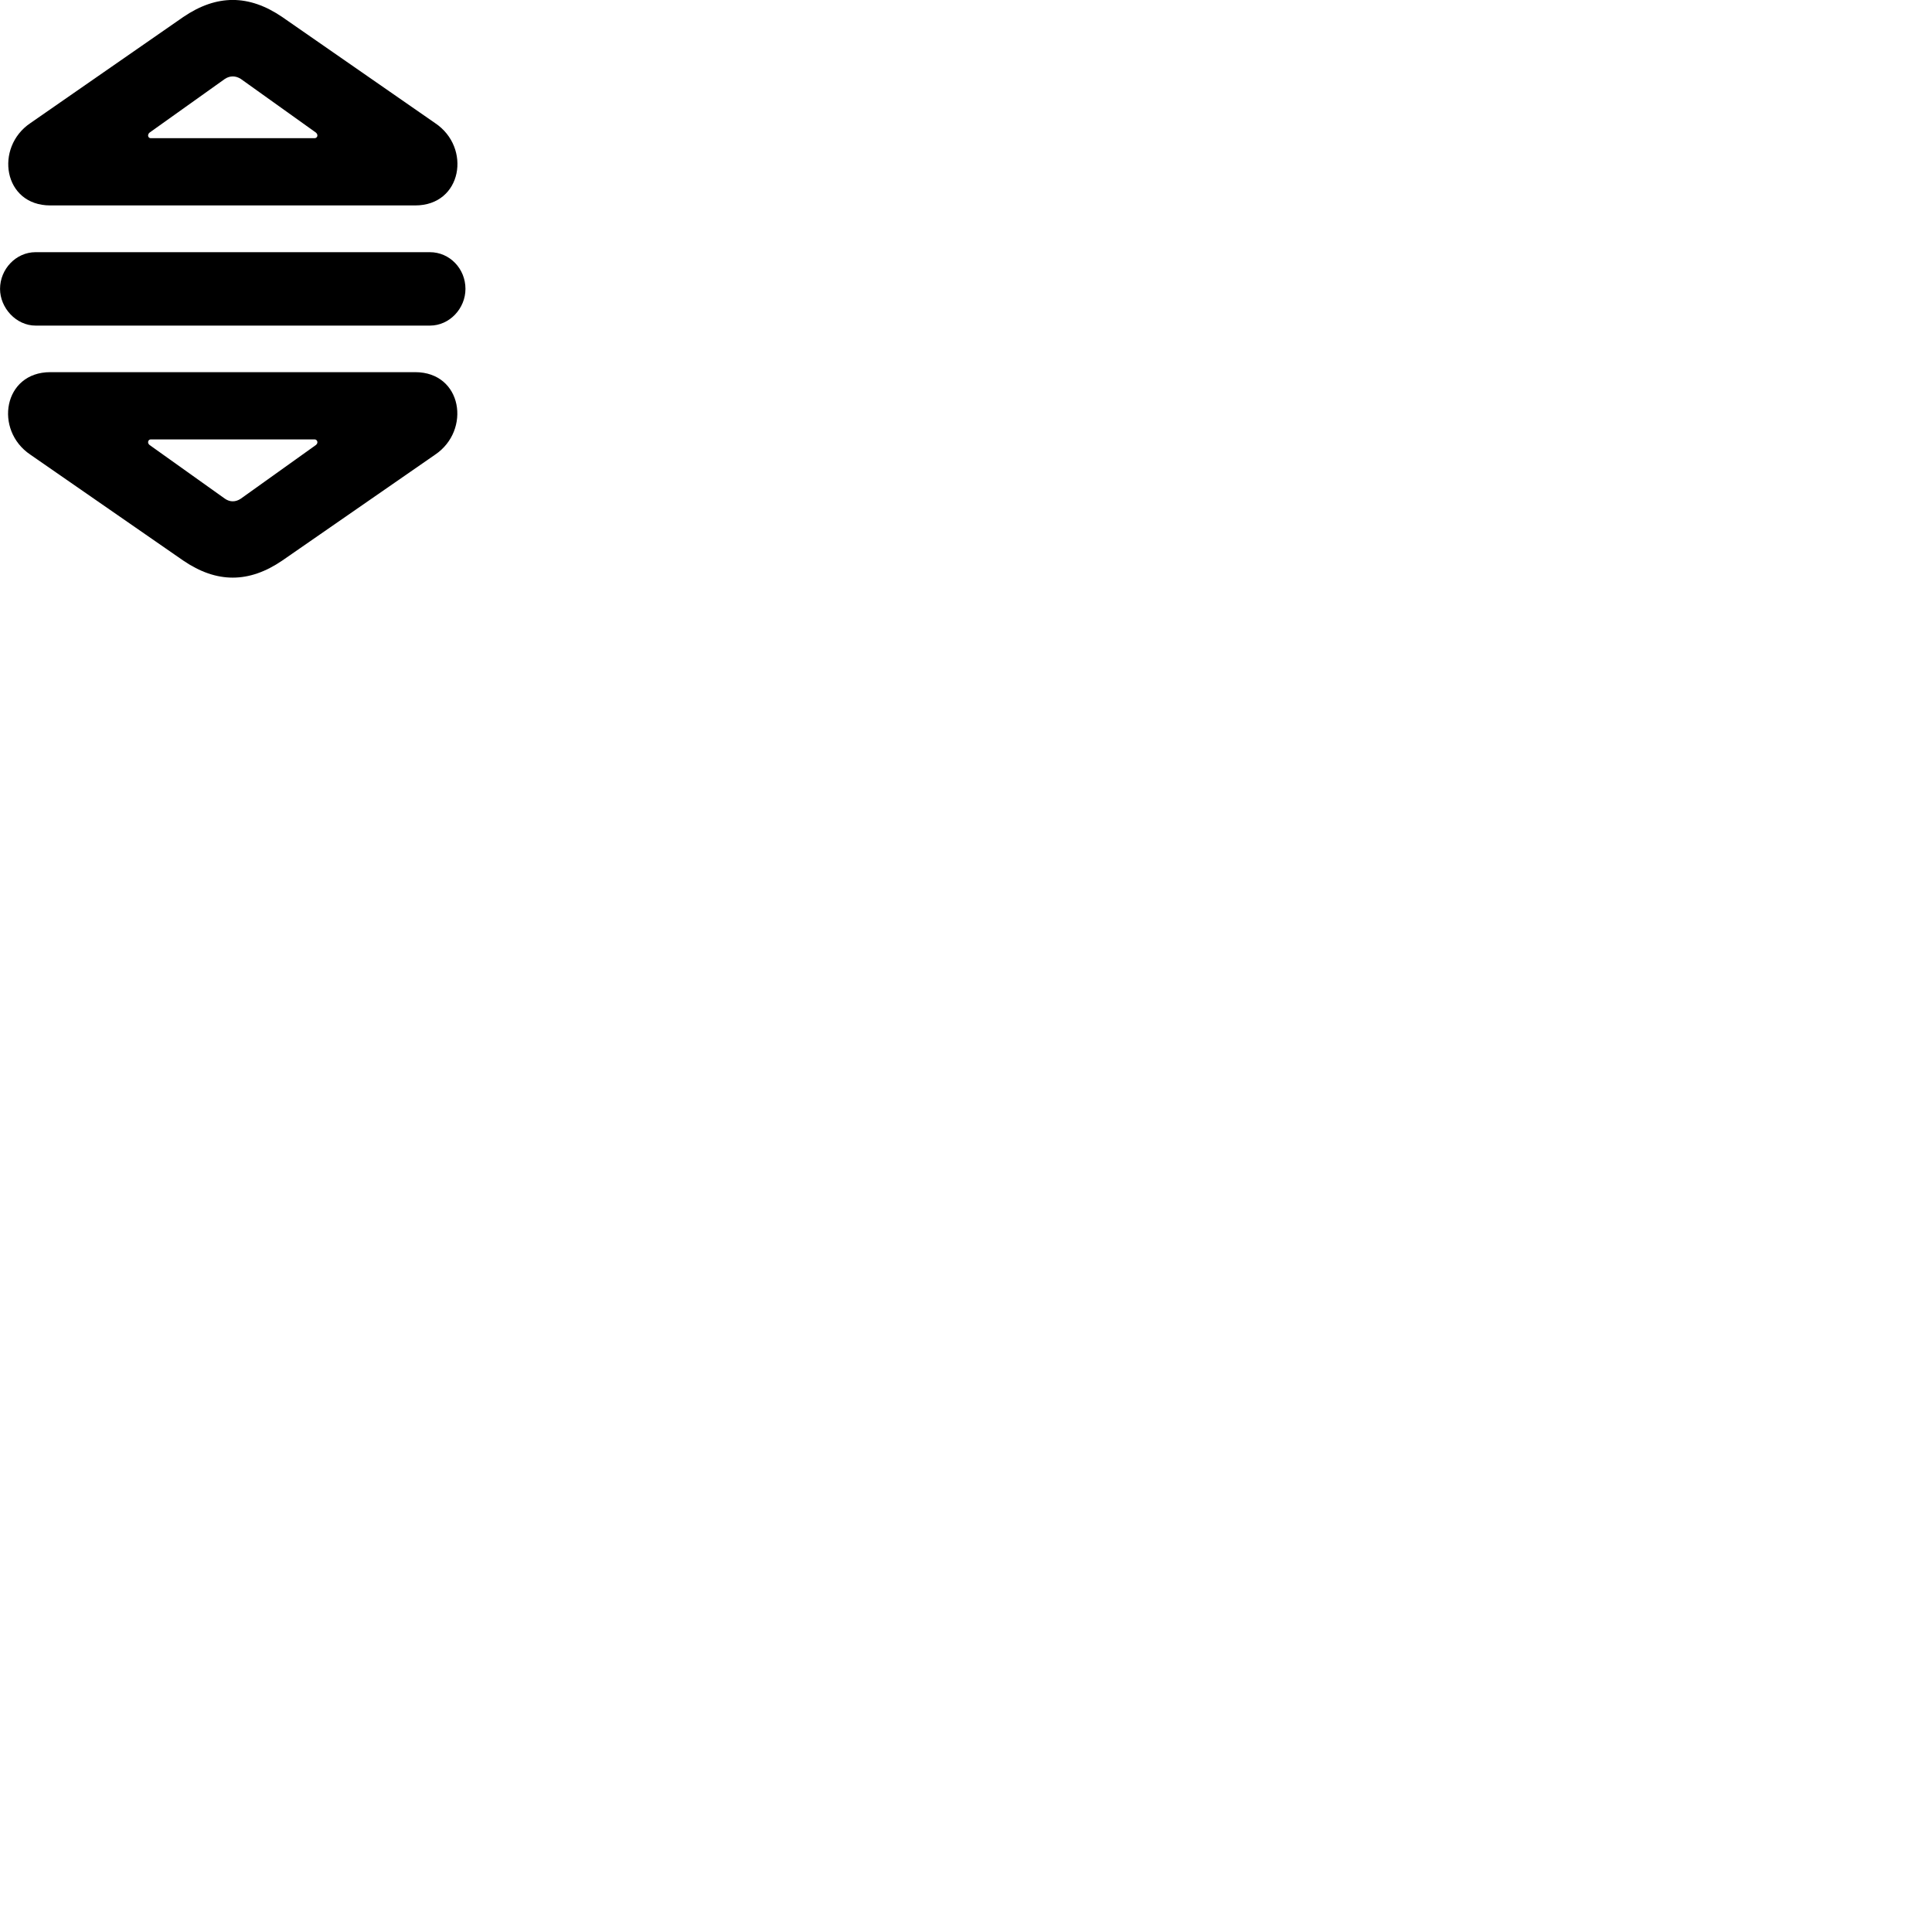 
        <svg xmlns="http://www.w3.org/2000/svg" viewBox="0 0 100 100">
            <path d="M2.602 10.633H21.492C23.922 10.633 24.412 7.633 22.522 6.373L14.612 0.883C12.882 -0.297 11.212 -0.297 9.482 0.883L1.572 6.373C-0.288 7.623 0.162 10.633 2.602 10.633ZM7.802 7.153C7.672 7.153 7.602 6.983 7.742 6.863L11.642 4.083C11.902 3.913 12.192 3.913 12.462 4.083L16.352 6.863C16.492 6.983 16.422 7.153 16.282 7.153ZM1.842 16.853H22.252C23.272 16.853 24.092 15.963 24.092 14.953C24.092 13.903 23.272 13.053 22.252 13.053H1.842C0.822 13.053 0.002 13.933 0.002 14.953C0.002 15.933 0.832 16.853 1.842 16.853ZM2.602 19.263C0.172 19.263 -0.318 22.263 1.572 23.533L9.482 29.013C11.212 30.193 12.882 30.193 14.612 29.013L22.522 23.533C24.392 22.273 23.932 19.263 21.492 19.263ZM7.802 22.743H16.282C16.422 22.743 16.492 22.923 16.352 23.033L12.462 25.813C12.192 25.993 11.902 25.993 11.642 25.813L7.742 23.033C7.602 22.923 7.672 22.743 7.802 22.743Z" />
        </svg>
    